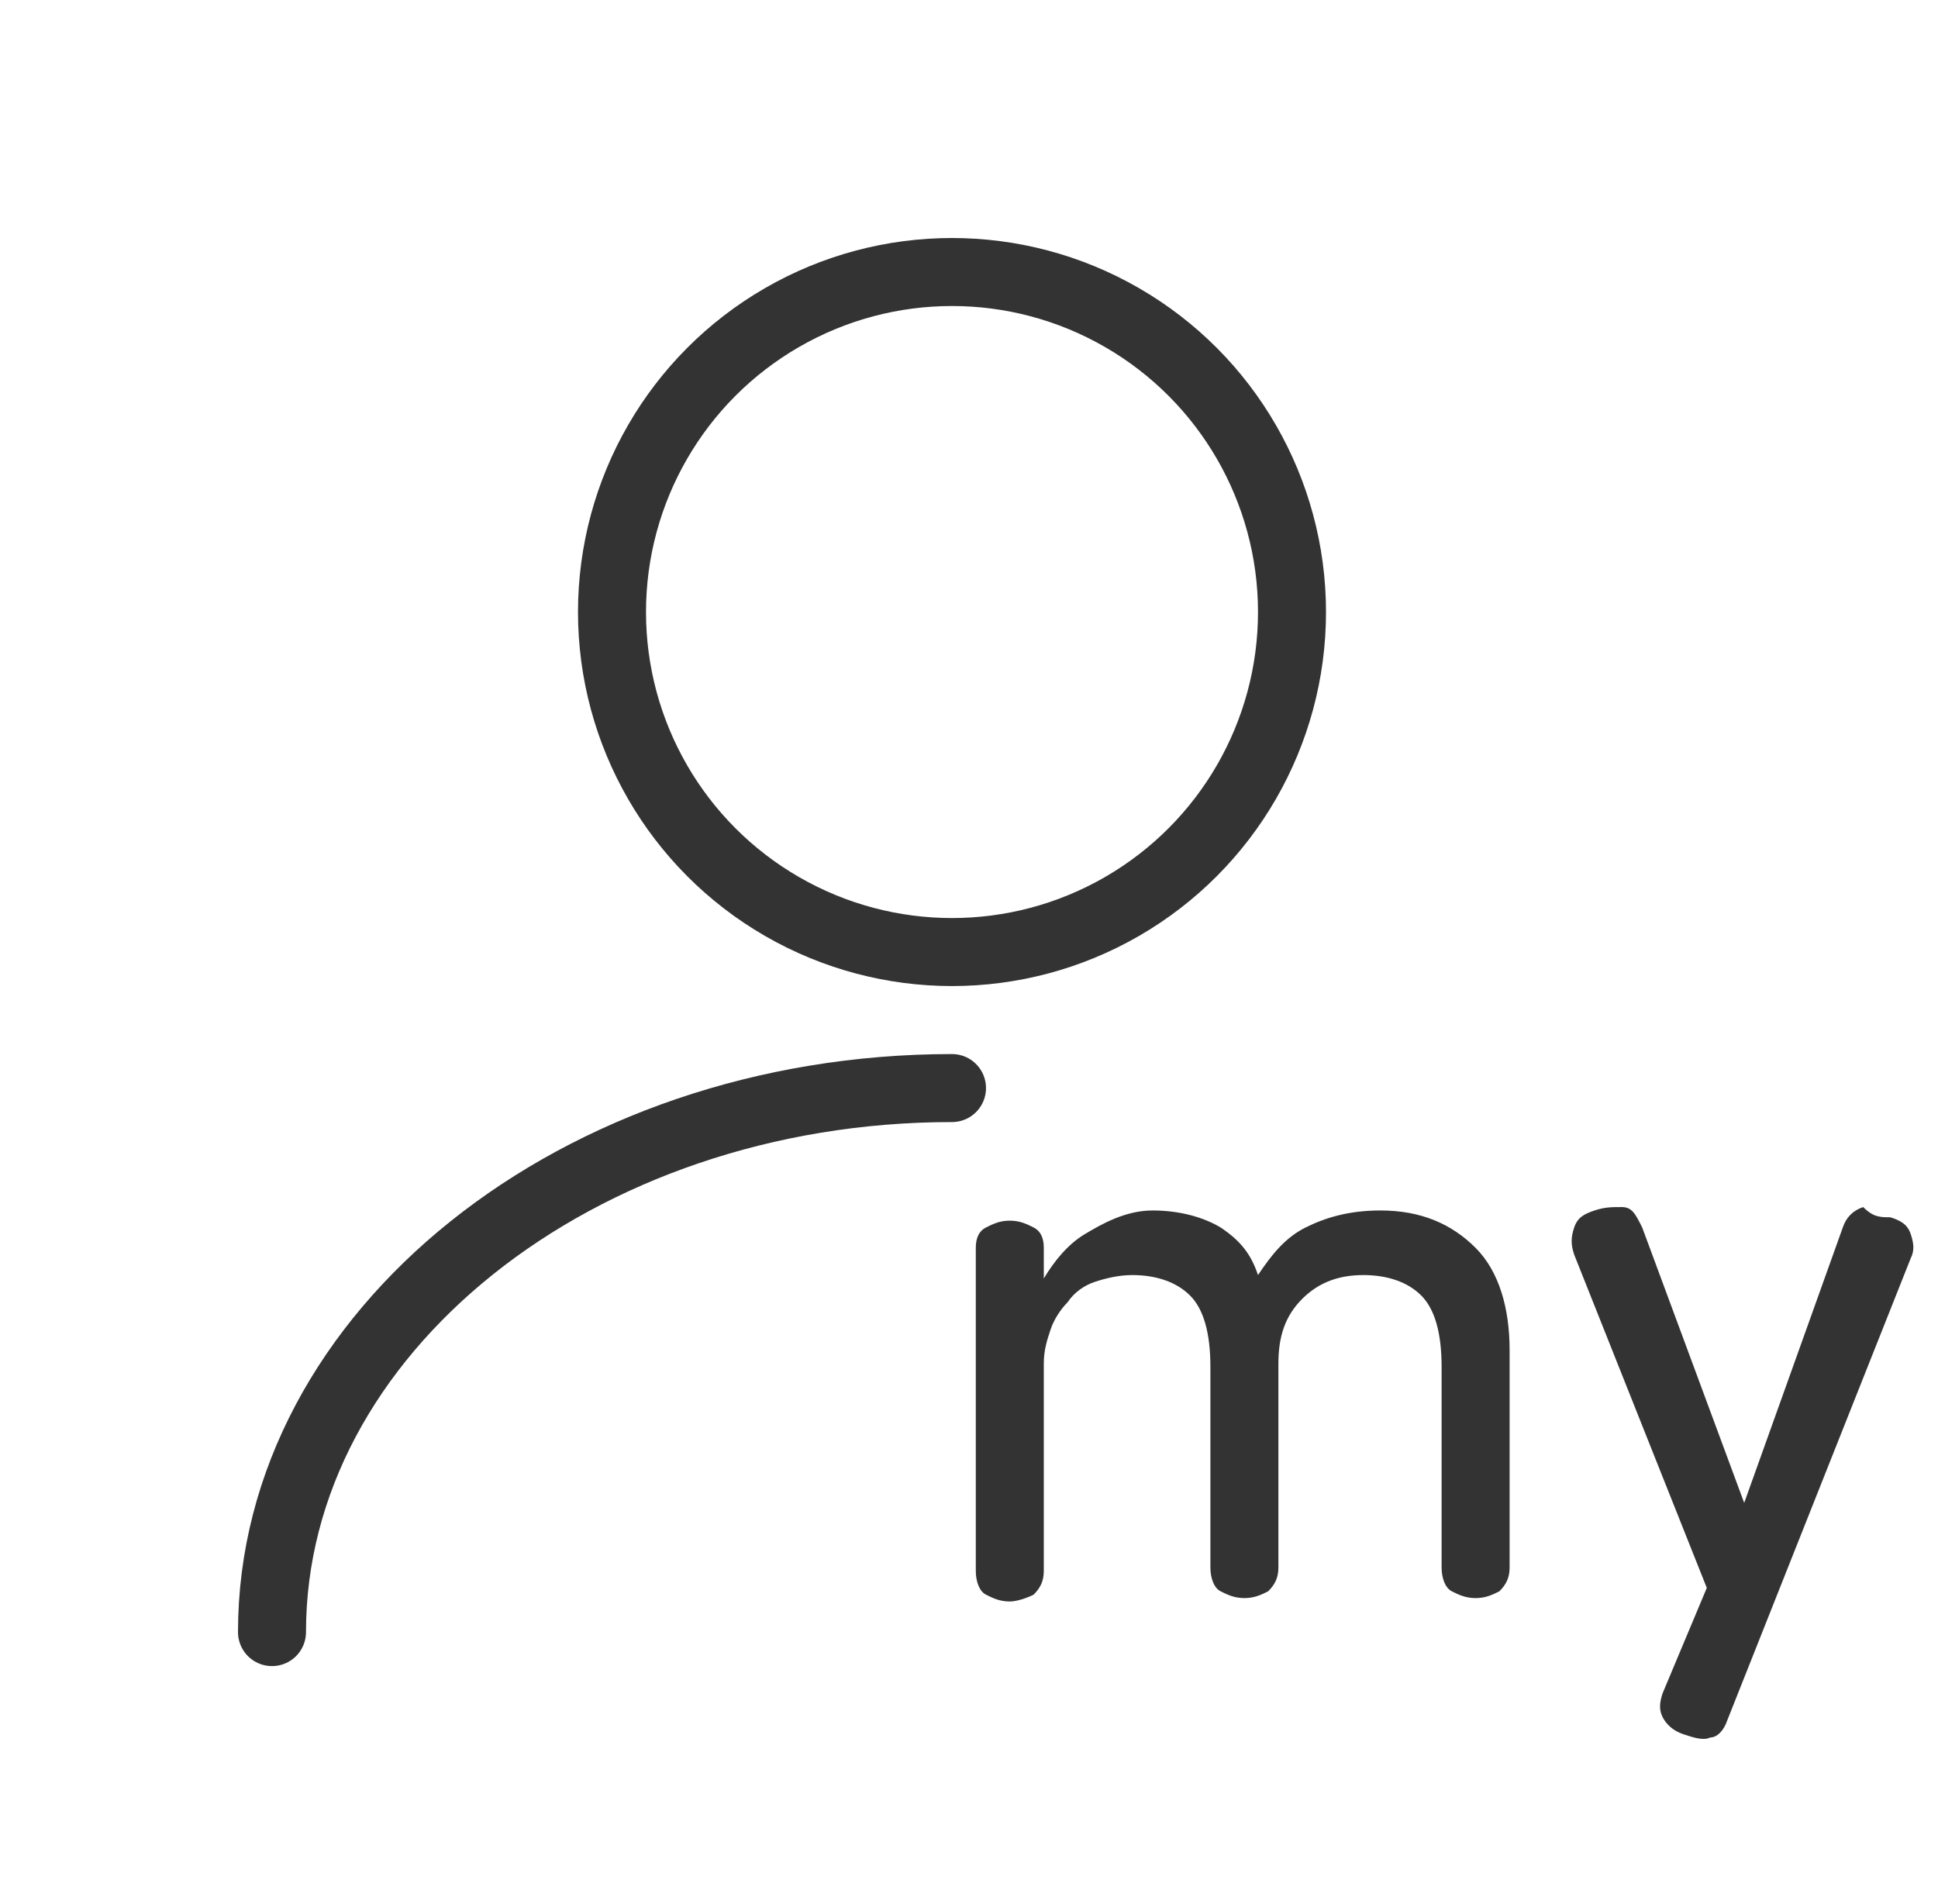 <?xml version="1.0" encoding="utf-8"?>
<!-- Generator: Adobe Illustrator 23.0.1, SVG Export Plug-In . SVG Version: 6.00 Build 0)  -->
<svg version="1.1" id="레이어_1" xmlns="http://www.w3.org/2000/svg" xmlns:xlink="http://www.w3.org/1999/xlink" x="0px"
	 y="0px" viewBox="0 0 57 56" style="enable-background:new 0 0 57 56;" xml:space="preserve">
<style type="text/css">
	.st0{fill:none;}
	.st1{fill:none;stroke:#333333;stroke-width:2;stroke-linecap:round;stroke-miterlimit:10;}
	.st2{enable-background:new    ;}
	.st3{fill:#333333;}
</style>
<g id="mypage2" transform="translate(-578 -32)">
	<g id="그룹_1745" transform="translate(-20348 904)">
		<rect id="사각형_1636" x="20926" y="-872" class="st0" width="56" height="56"/>
		<g id="그룹_1732" transform="translate(20290 -1680)">
			<circle id="타원_229" class="st1" cx="664" cy="826" r="10"/>
			<path id="패스_1102" class="st1" d="M644,856c0-8.8,9-16,20-16"/>
		</g>
	</g>
	<g class="st2">
		<path class="st3" d="M611.9,67.6c0.8,0,1.5,0.2,2,0.5c0.6,0.4,0.9,0.8,1.1,1.4c0.4-0.6,0.8-1.1,1.4-1.4c0.6-0.3,1.3-0.5,2.2-0.5
			c1.2,0,2.1,0.4,2.8,1.1c0.7,0.7,1,1.8,1,3v6.4c0,0.3-0.1,0.5-0.3,0.7c-0.2,0.1-0.4,0.2-0.7,0.2s-0.5-0.1-0.7-0.2
			c-0.2-0.1-0.3-0.4-0.3-0.7v-5.9c0-1-0.2-1.7-0.6-2.1s-1-0.6-1.7-0.6c-0.7,0-1.3,0.2-1.8,0.7c-0.5,0.5-0.7,1.1-0.7,1.9v6
			c0,0.3-0.1,0.5-0.3,0.7c-0.2,0.1-0.4,0.2-0.7,0.2c-0.3,0-0.5-0.1-0.7-0.2c-0.2-0.1-0.3-0.4-0.3-0.7v-5.9c0-1-0.2-1.7-0.6-2.1
			c-0.4-0.4-1-0.6-1.7-0.6c-0.4,0-0.8,0.1-1.1,0.2c-0.3,0.1-0.6,0.3-0.8,0.6c-0.2,0.2-0.4,0.5-0.5,0.8c-0.1,0.3-0.2,0.6-0.2,1v6.1
			c0,0.3-0.1,0.5-0.3,0.7c-0.2,0.1-0.5,0.2-0.7,0.2c-0.3,0-0.5-0.1-0.7-0.2c-0.2-0.1-0.3-0.4-0.3-0.7v-9.5c0-0.3,0.1-0.5,0.3-0.6
			c0.2-0.1,0.4-0.2,0.7-0.2s0.5,0.1,0.7,0.2c0.2,0.1,0.3,0.3,0.3,0.6v0.9c0.3-0.5,0.7-1,1.2-1.3S611.1,67.6,611.9,67.6z"/>
		<path class="st3" d="M633.6,67.8c0.3,0.1,0.5,0.2,0.6,0.5s0.1,0.5,0,0.7l-5.4,13.6c-0.1,0.3-0.3,0.5-0.5,0.5
			c-0.2,0.1-0.5,0-0.8-0.1c-0.3-0.1-0.5-0.3-0.6-0.5s-0.1-0.4,0-0.7l1.3-3.1l-3.9-9.8c-0.1-0.3-0.1-0.5,0-0.8s0.3-0.4,0.6-0.5
			c0.3-0.1,0.5-0.1,0.8-0.1s0.4,0.2,0.6,0.6l3,8.1h0l2.9-8.1c0.1-0.3,0.3-0.5,0.6-0.6C633.1,67.8,633.3,67.8,633.6,67.8z"/>
	</g>
</g>
</svg>
